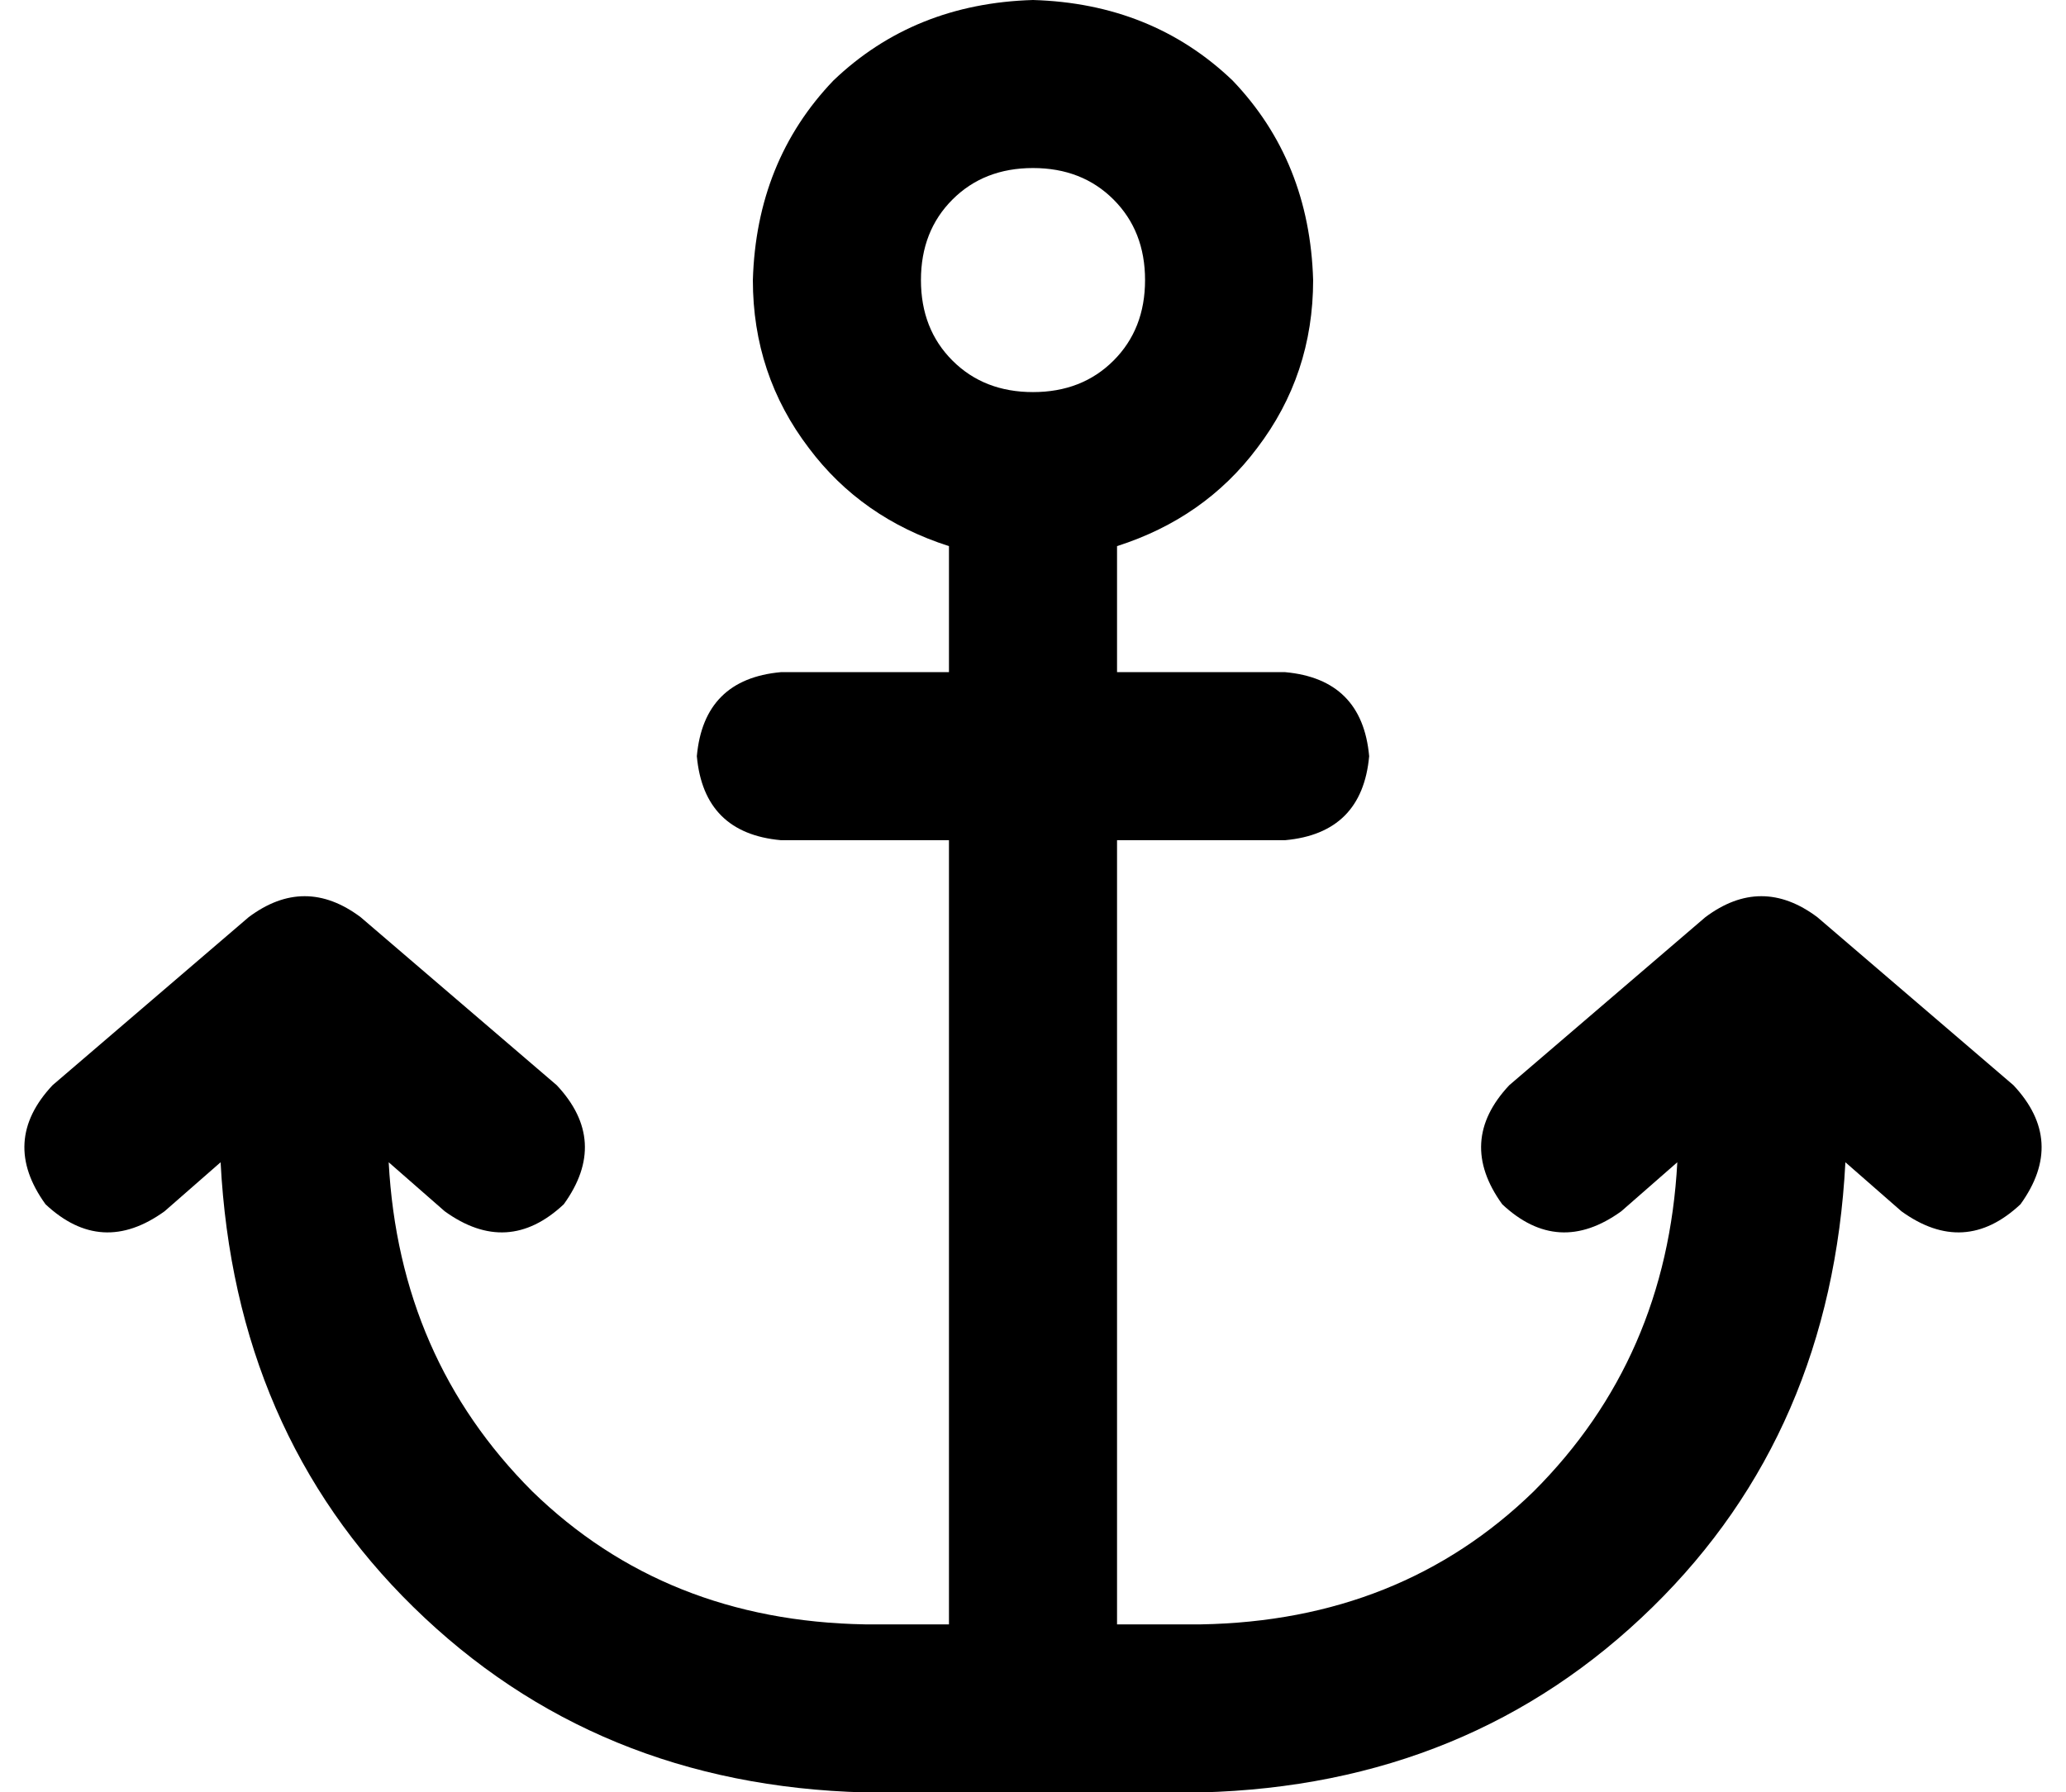 <svg xmlns="http://www.w3.org/2000/svg" viewBox="0 0 590 512">
  <path d="M 327 80 Q 327 94 318 103 L 318 103 L 318 103 Q 309 112 295 112 Q 281 112 272 103 Q 263 94 263 80 Q 263 66 272 57 Q 281 48 295 48 Q 309 48 318 57 Q 327 66 327 80 L 327 80 Z M 295 0 Q 261 1 238 23 L 238 23 L 238 23 Q 216 46 215 80 Q 215 107 231 128 Q 246 148 271 156 Q 271 158 271 160 L 271 192 L 271 192 L 223 192 L 223 192 Q 201 194 199 216 Q 201 238 223 240 L 271 240 L 271 240 L 271 464 L 271 464 L 247 464 L 247 464 Q 190 463 152 426 Q 114 388 111 332 L 127 346 L 127 346 Q 145 359 161 344 Q 174 326 159 310 L 103 262 L 103 262 Q 87 250 71 262 L 15 310 L 15 310 Q 0 326 13 344 Q 29 359 47 346 L 63 332 L 63 332 Q 67 409 118 459 Q 170 510 247 512 L 295 512 L 343 512 Q 420 510 472 459 Q 523 409 527 332 L 543 346 L 543 346 Q 561 359 577 344 Q 590 326 575 310 L 519 262 L 519 262 Q 503 250 487 262 L 431 310 L 431 310 Q 416 326 429 344 Q 445 359 463 346 L 479 332 L 479 332 Q 476 388 438 426 Q 400 463 343 464 L 319 464 L 319 464 L 319 240 L 319 240 L 367 240 L 367 240 Q 389 238 391 216 Q 389 194 367 192 L 319 192 L 319 192 L 319 160 L 319 160 Q 319 158 319 156 Q 344 148 359 128 Q 375 107 375 80 Q 374 46 352 23 Q 329 1 295 0 L 295 0 Z" />
</svg>